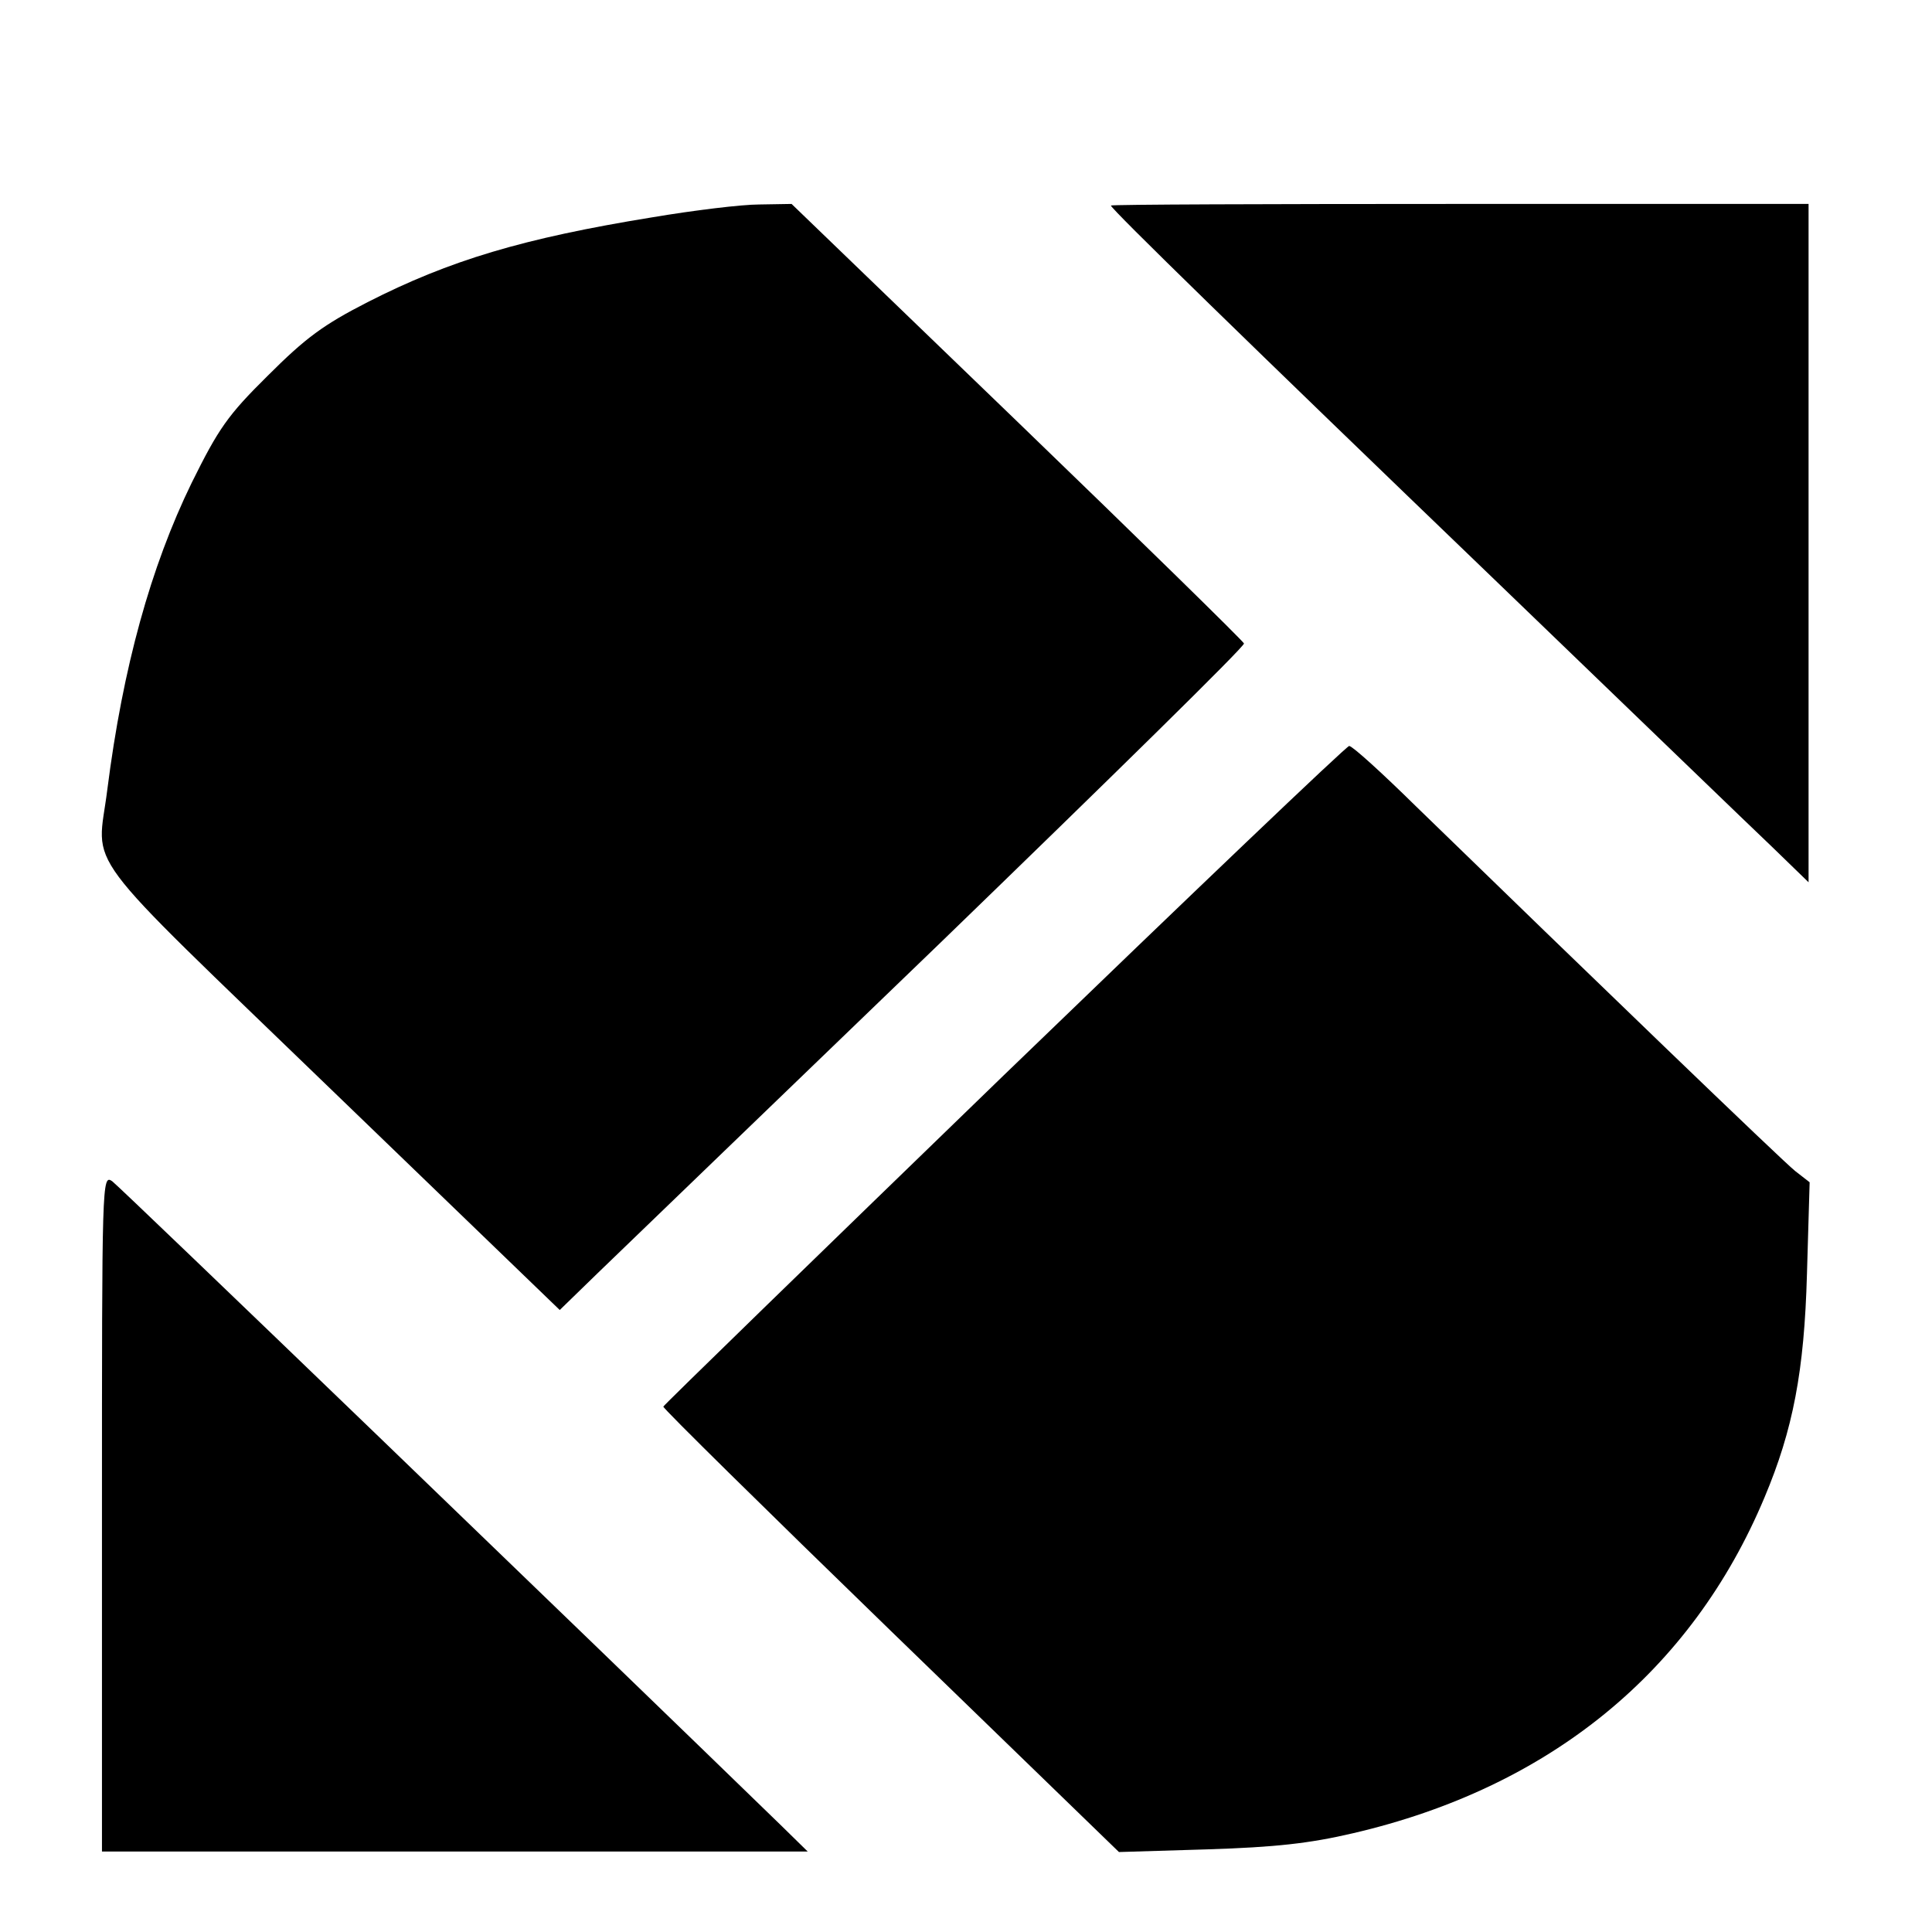 <?xml version="1.0" standalone="no"?>
<!DOCTYPE svg PUBLIC "-//W3C//DTD SVG 20010904//EN"
 "http://www.w3.org/TR/2001/REC-SVG-20010904/DTD/svg10.dtd">
<svg version="1.0" xmlns="http://www.w3.org/2000/svg"
 width="360pt" height="360pt" viewBox="0 0 360 360"
 preserveAspectRatio="xMidYMid meet">

<g transform="translate(0,360) scale(0.1,-0.1)"
fill="#000000" stroke="none">
<path d="M1215 3195 c-240 -39 -377 -80 -530 -158 -82 -42 -115 -66 -186 -137
-75 -74 -92 -99 -142 -200 -76 -156 -128 -343 -157 -571 -19 -154 -62 -96 417
-559 l426 -411 71 69 c39 38 327 315 639 616 312 302 567 552 565 557 -2 5
-192 191 -423 414 l-420 405 -60 -1 c-33 0 -123 -11 -200 -24z"/>
<path d="M2070 3217 c0 -6 249 -249 720 -702 245 -236 475 -458 513 -494 l67
-65 0 632 0 632 -650 0 c-357 0 -650 -1 -650 -3z"/>
<path d="M1871 1597 c-349 -338 -635 -616 -635 -618 -1 -3 190 -191 424 -418
l425 -412 165 5 c126 4 190 11 271 30 366 85 631 301 767 626 53 126 74 235
79 416 l5 171 -27 21 c-24 19 -389 371 -706 679 -63 62 -119 113 -125 113 -5
0 -294 -276 -643 -613z"/>
<path d="M190 781 l0 -631 657 0 658 0 -50 49 c-348 338 -1231 1189 -1246
1200 -19 13 -19 1 -19 -618z"/>
</g>
</svg>
